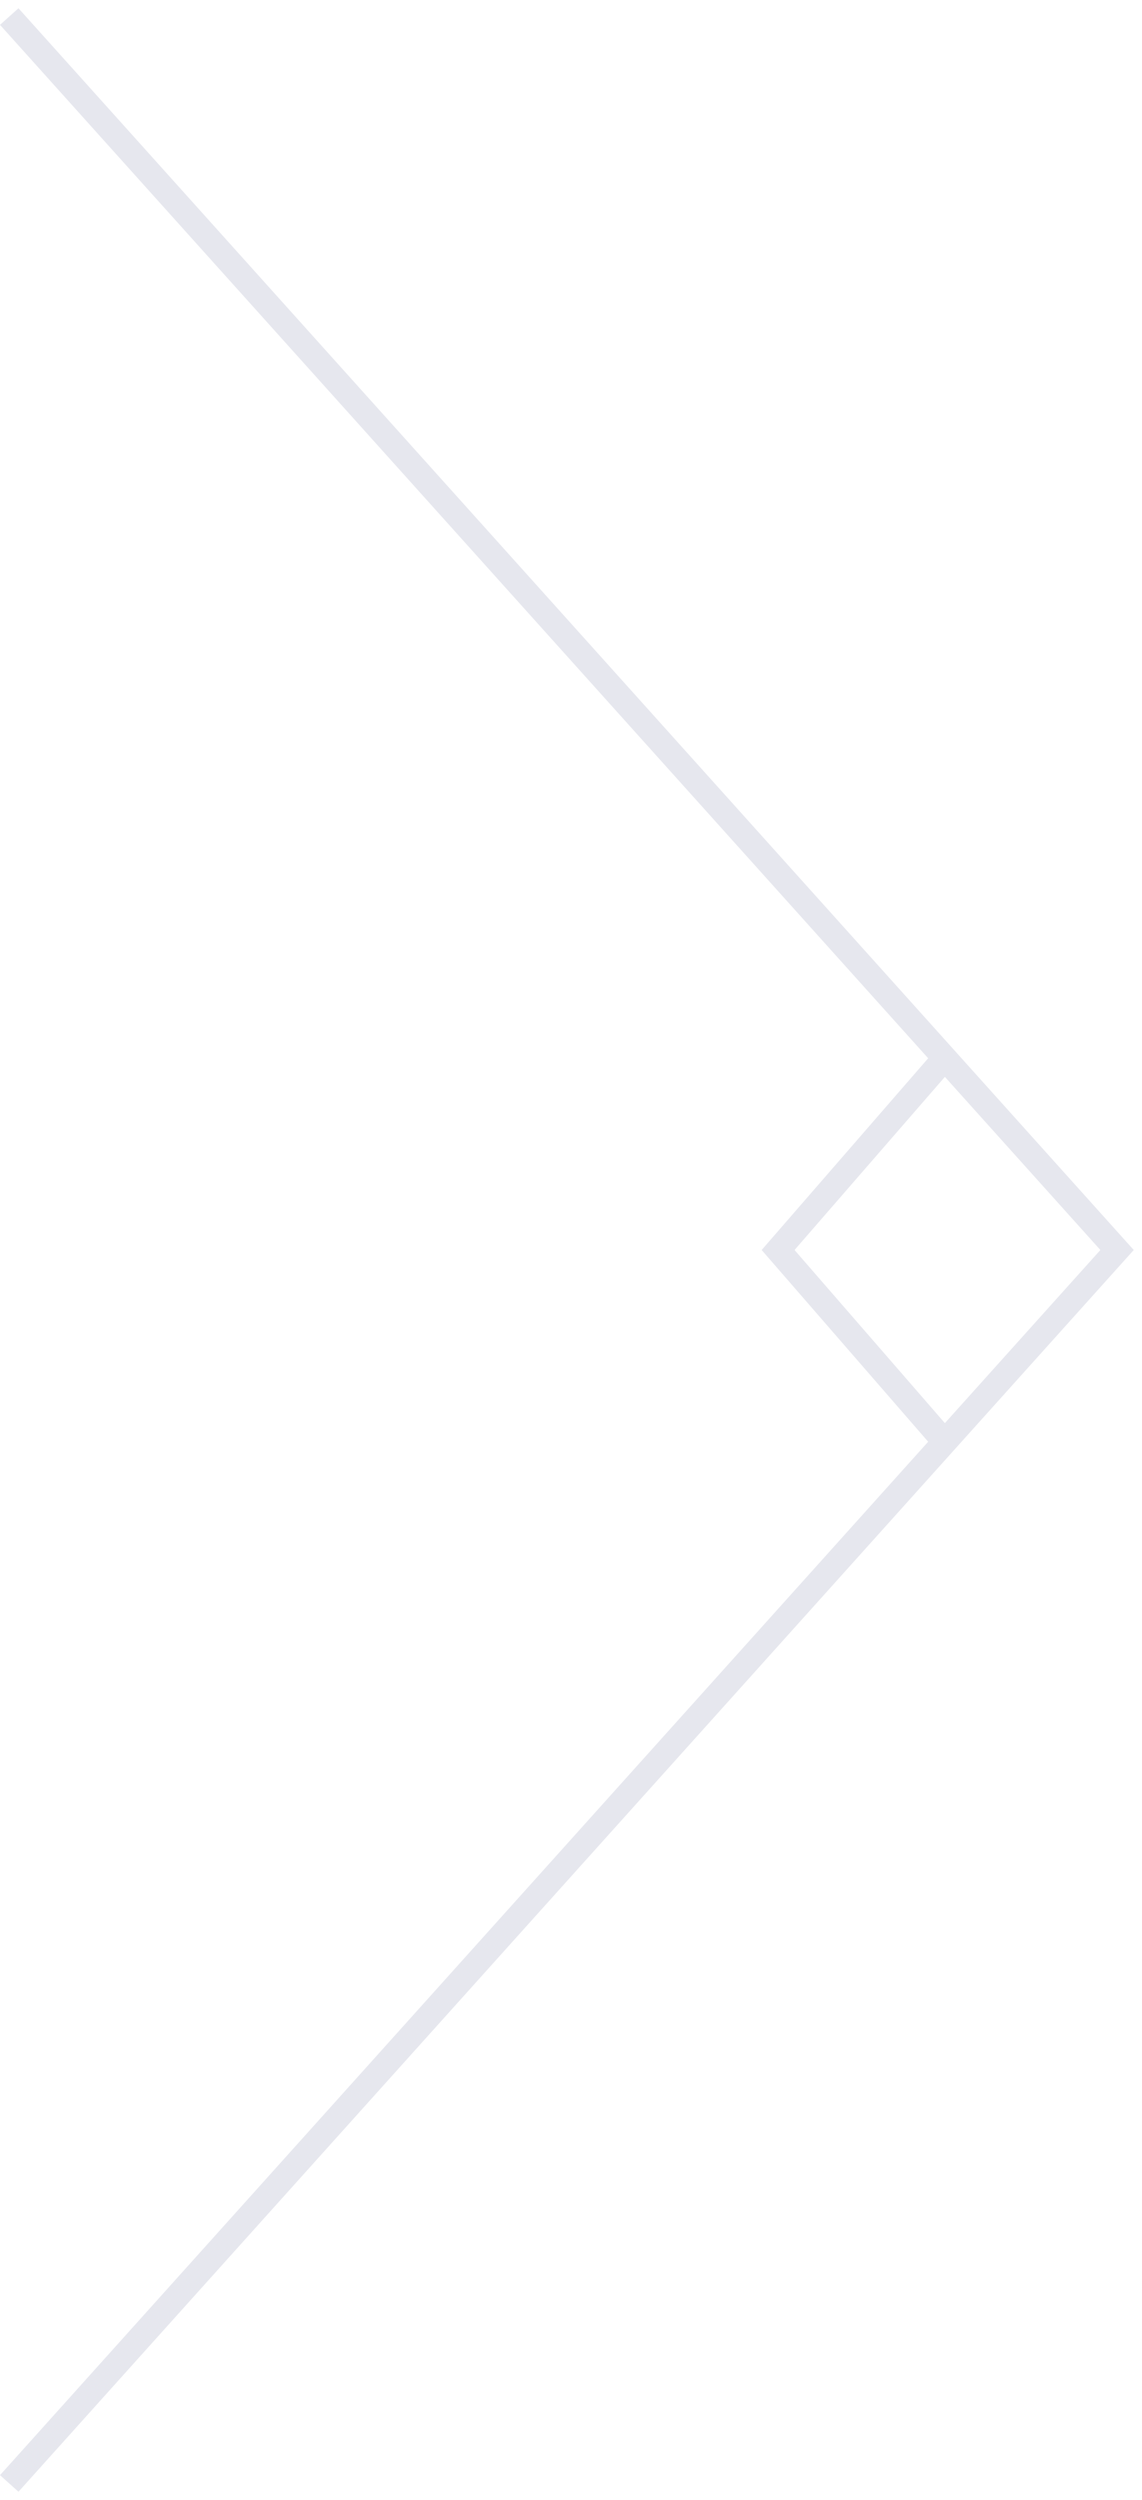 <svg width="138" height="302" viewBox="0 0 138 302" fill="none" xmlns="http://www.w3.org/2000/svg">
<g clip-path="url(#clip0_1_5)">
<g opacity="0.1">
<path fill-rule="evenodd" clip-rule="evenodd" d="M114.18 130.087L132.97 151L114.18 171.913L96.013 151L114.18 130.087ZM112.16 127.838L92.893 150.016L92.039 151L92.893 151.984L112.16 174.162L0 298.998L2.232 301.003L136.102 152.003L137.003 151L136.102 149.998L2.232 0.998L0 3.003L112.16 127.838Z" fill="#040E50"/>
</g>
</g>
<defs>
<clipPath id="clip0_1_5">
<rect width="138" height="302" fill="white"/>
</clipPath>
</defs>
</svg>
